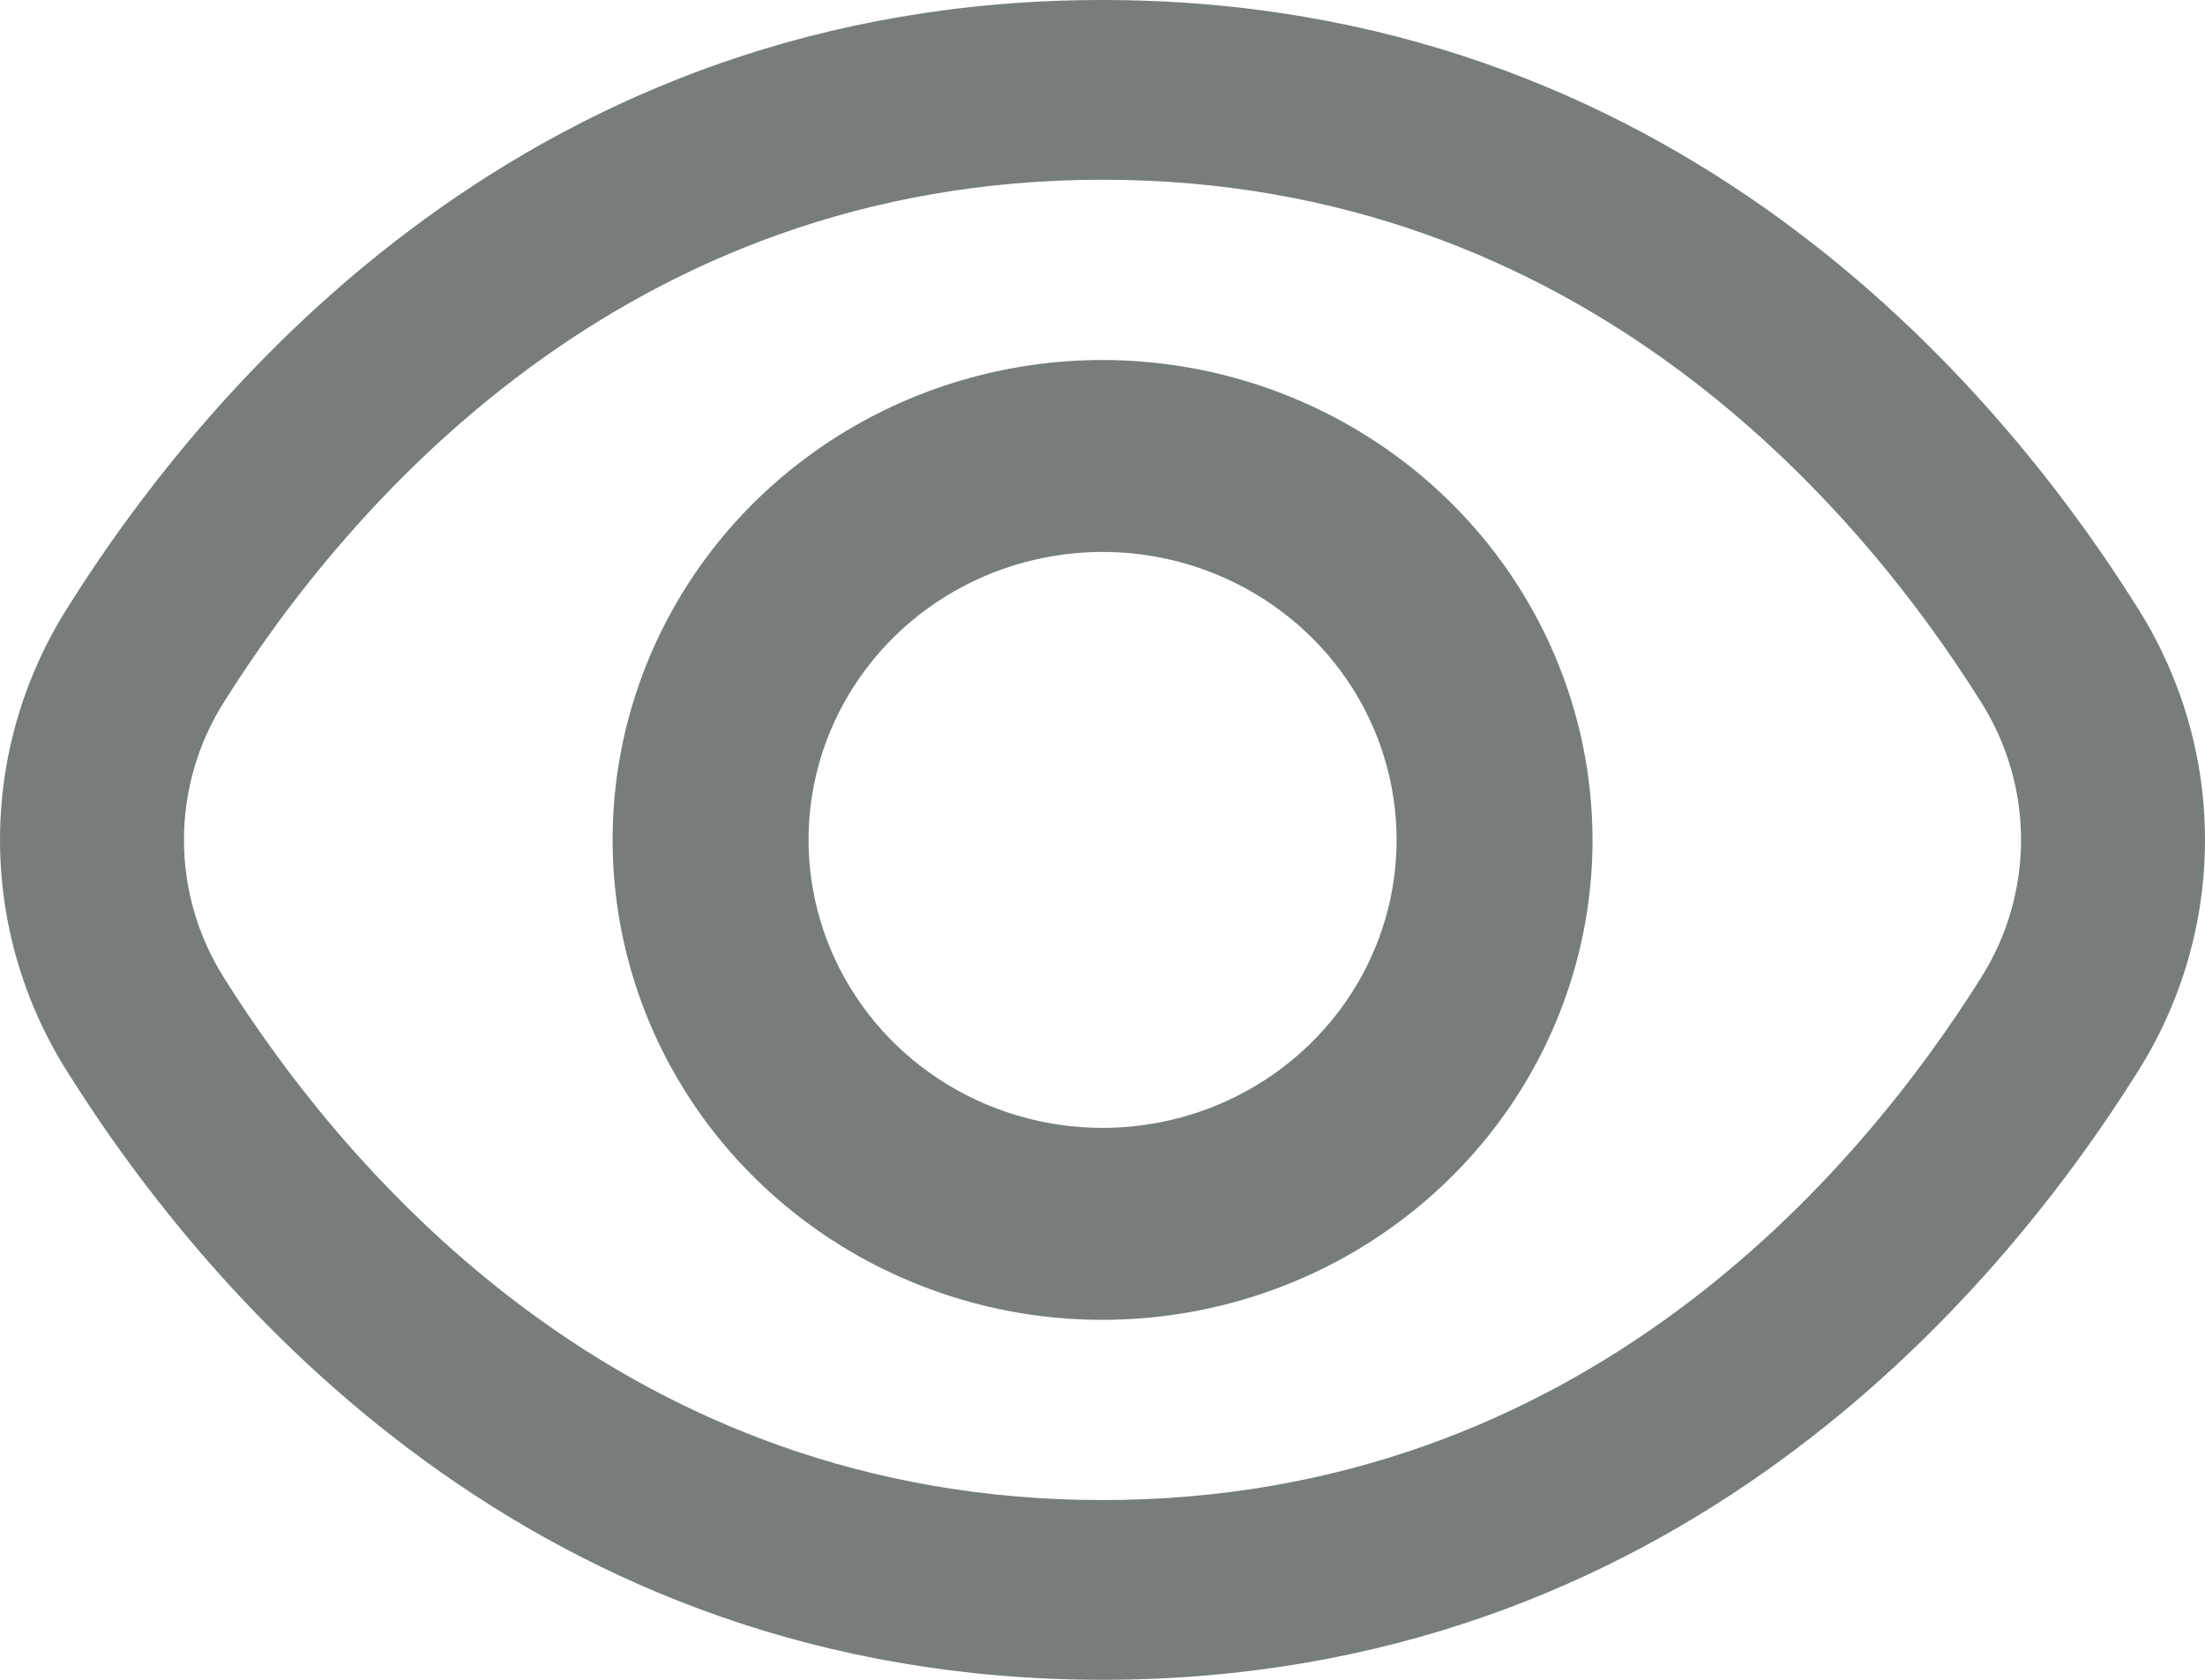 <svg width="21" height="16" viewBox="0 0 21 16" fill="none" xmlns="http://www.w3.org/2000/svg">
<path d="M20.358 5.79C19.002 3.628 15.916 0 10.5 0C5.084 0 1.998 3.628 0.642 5.79C0.222 6.454 0 7.219 0 8C0 8.781 0.222 9.546 0.642 10.21C1.998 12.372 5.084 16 10.5 16C15.916 16 19.002 12.372 20.358 10.21C20.778 9.546 21 8.781 21 8C21 7.219 20.778 6.454 20.358 5.79ZM18.867 9.313C17.702 11.168 15.065 14.288 10.5 14.288C5.935 14.288 3.298 11.168 2.133 9.313C1.884 8.919 1.752 8.464 1.752 8C1.752 7.536 1.884 7.081 2.133 6.687C3.298 4.833 5.935 1.712 10.5 1.712C15.065 1.712 17.702 4.829 18.867 6.687C19.116 7.081 19.248 7.536 19.248 8C19.248 8.464 19.116 8.919 18.867 9.313Z" fill="#777E7A"/>
<path d="M10.501 3.429C9.578 3.429 8.675 3.697 7.908 4.199C7.141 4.701 6.542 5.415 6.189 6.251C5.836 7.086 5.744 8.005 5.924 8.892C6.104 9.779 6.548 10.593 7.201 11.232C7.853 11.872 8.685 12.307 9.59 12.484C10.495 12.66 11.434 12.569 12.287 12.223C13.139 11.877 13.868 11.291 14.381 10.54C14.894 9.788 15.167 8.904 15.167 8C15.166 6.788 14.674 5.626 13.799 4.769C12.924 3.912 11.738 3.43 10.501 3.429ZM10.501 10.743C9.947 10.743 9.406 10.582 8.945 10.281C8.485 9.979 8.126 9.551 7.914 9.05C7.702 8.548 7.646 7.997 7.754 7.465C7.862 6.933 8.129 6.444 8.521 6.06C8.912 5.677 9.411 5.416 9.954 5.31C10.498 5.204 11.06 5.258 11.572 5.466C12.084 5.674 12.521 6.025 12.829 6.476C13.136 6.927 13.301 7.457 13.301 8C13.301 8.727 13.006 9.425 12.481 9.939C11.956 10.454 11.243 10.743 10.501 10.743Z" fill="#777E7A"/>
</svg>
